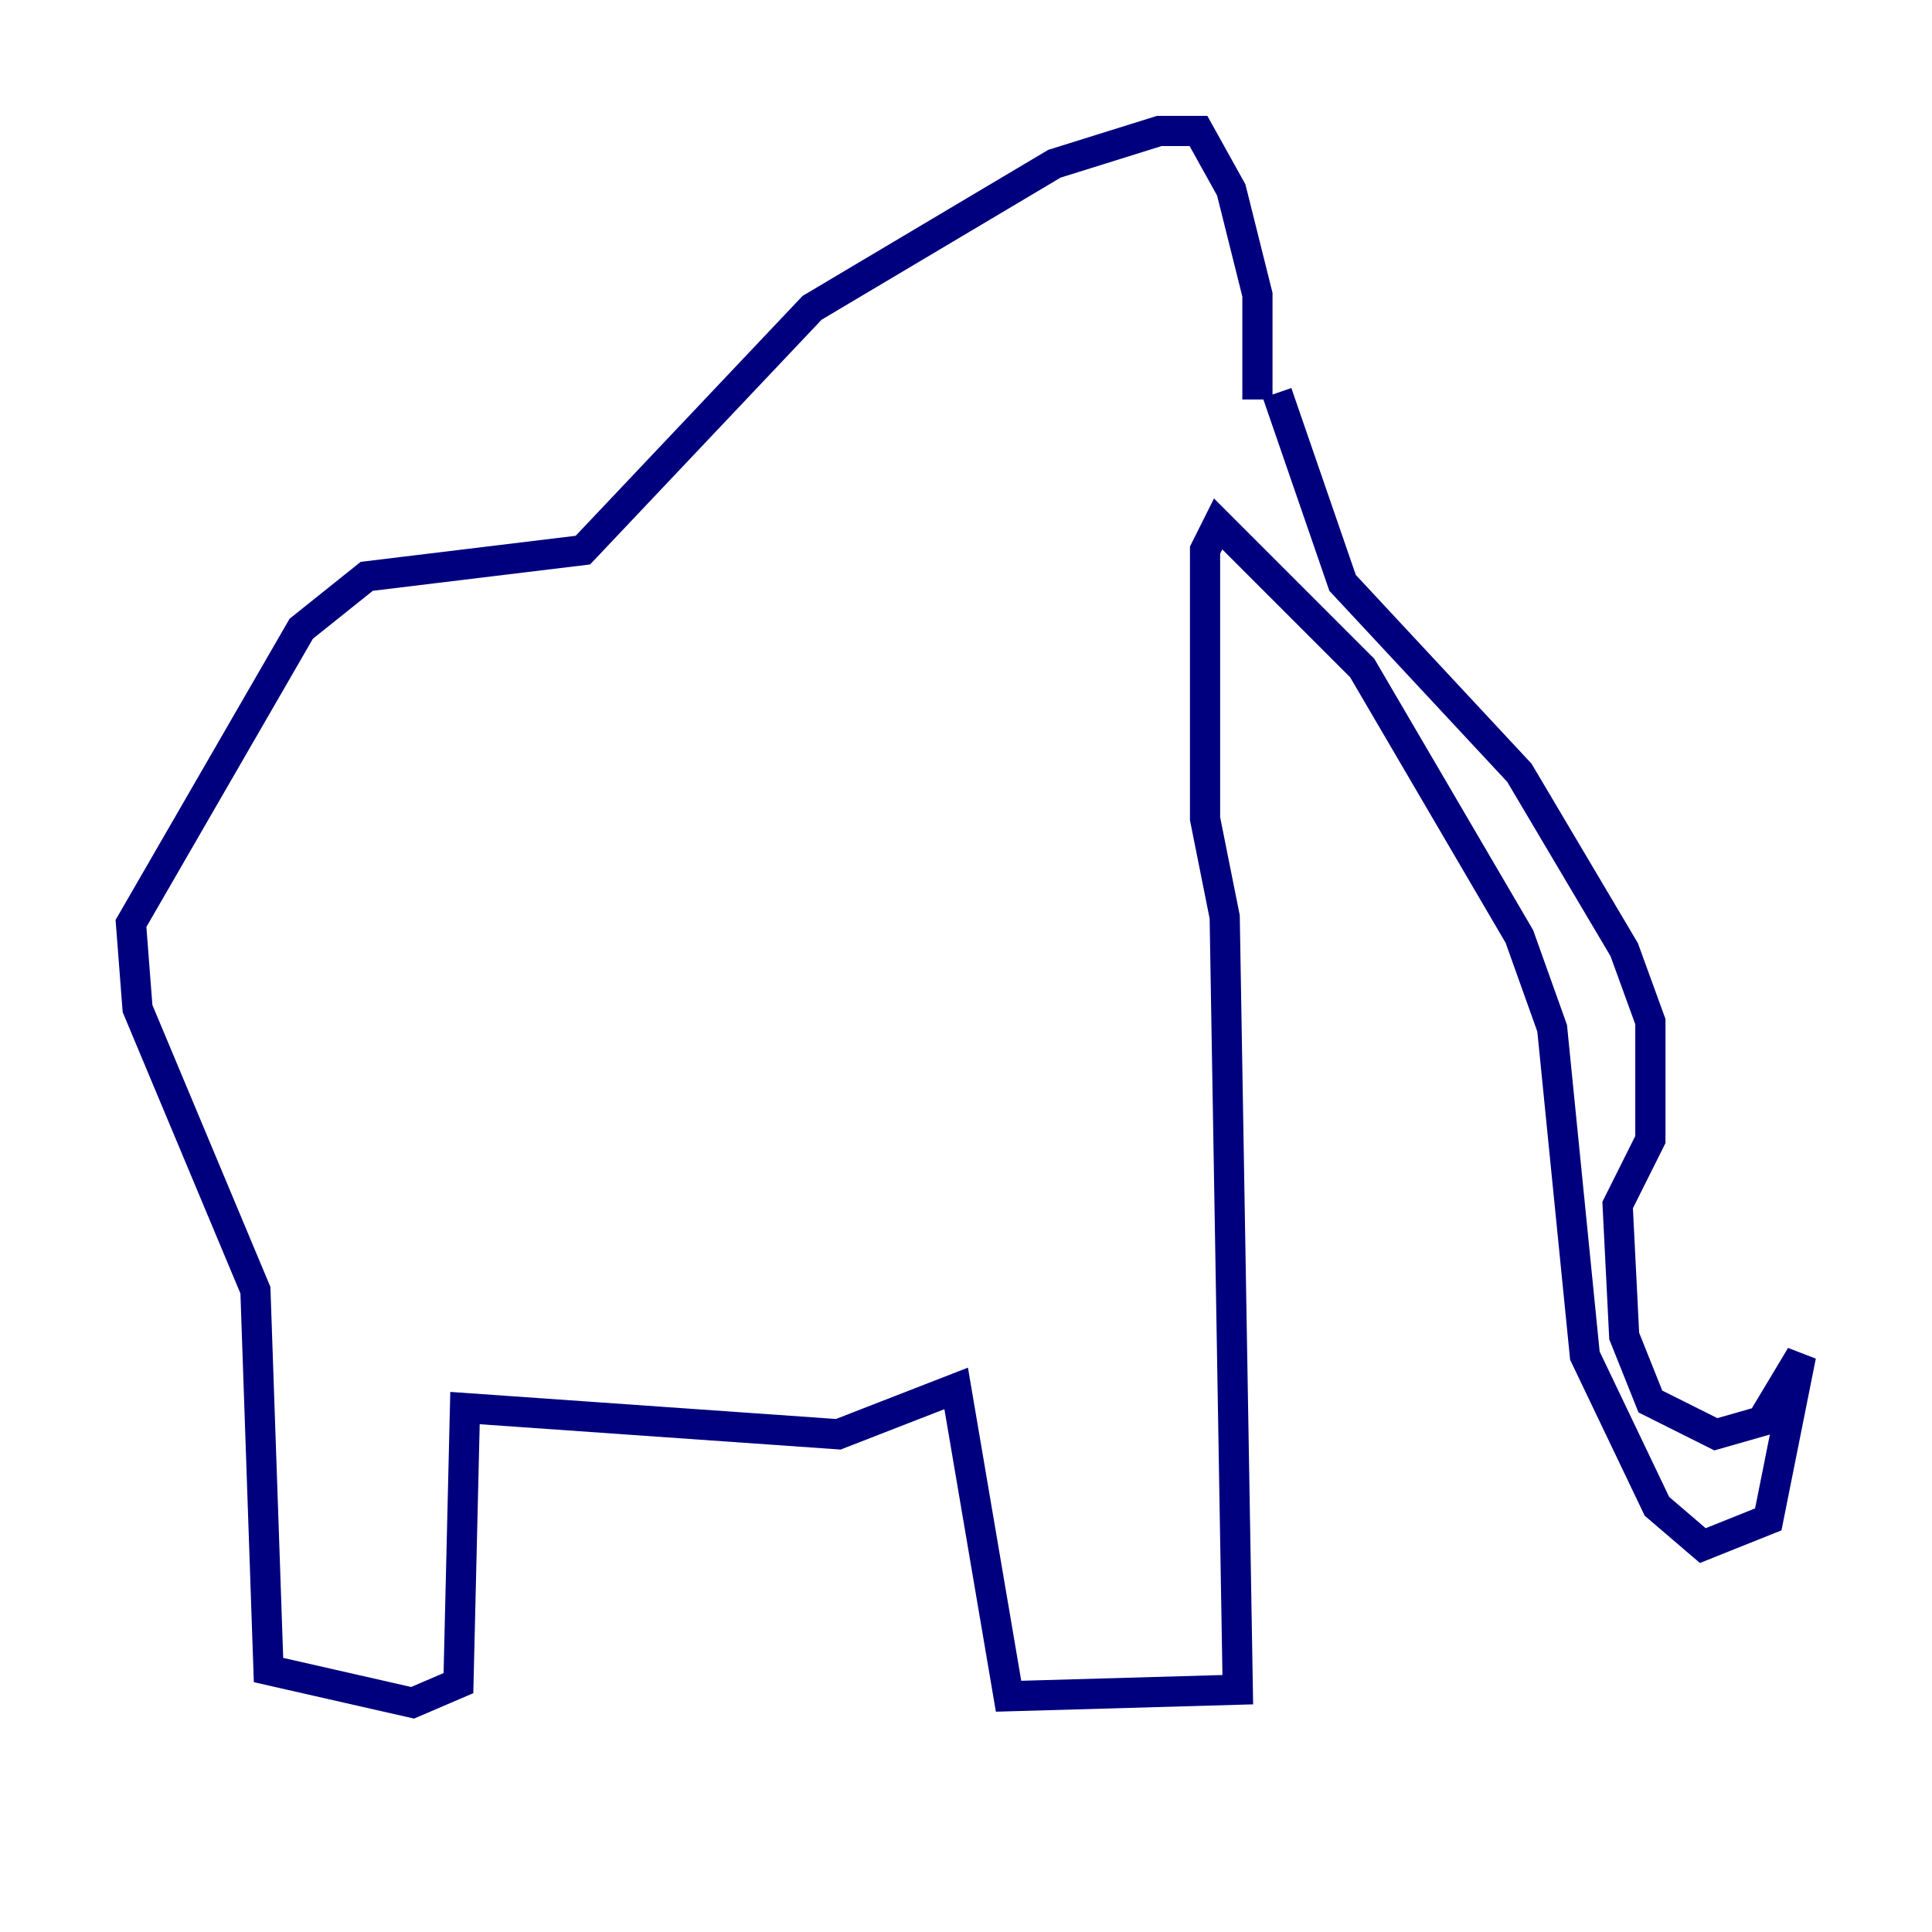 <?xml version="1.0" encoding="utf-8" ?>
<svg baseProfile="tiny" height="128" version="1.2" viewBox="0,0,128,128" width="128" xmlns="http://www.w3.org/2000/svg" xmlns:ev="http://www.w3.org/2001/xml-events" xmlns:xlink="http://www.w3.org/1999/xlink"><defs /><polyline fill="none" points="84.61,26.034 88.949,38.617 100.664,51.2 107.607,62.915 109.342,67.688 109.342,75.498 107.173,79.837 107.607,88.515 109.342,92.854 113.681,95.024 116.719,94.156 119.322,89.817 117.153,100.664 112.814,102.4 109.776,99.797 105.003,89.817 102.834,68.122 100.664,62.047 90.251,44.258 80.705,34.712 79.837,36.447 79.837,54.237 81.139,60.746 82.007,111.946 66.82,112.38 63.349,91.986 55.539,95.024 30.807,93.288 30.373,111.512 27.336,112.814 17.79,110.644 16.922,85.478 9.112,66.82 8.678,61.18 19.959,41.654 24.298,38.183 38.617,36.447 53.803,20.393 69.858,10.848 76.8,8.678 79.403,8.678 81.573,12.583 83.308,19.525 83.308,26.468" stroke="#00007f" stroke-width="2" /></svg>